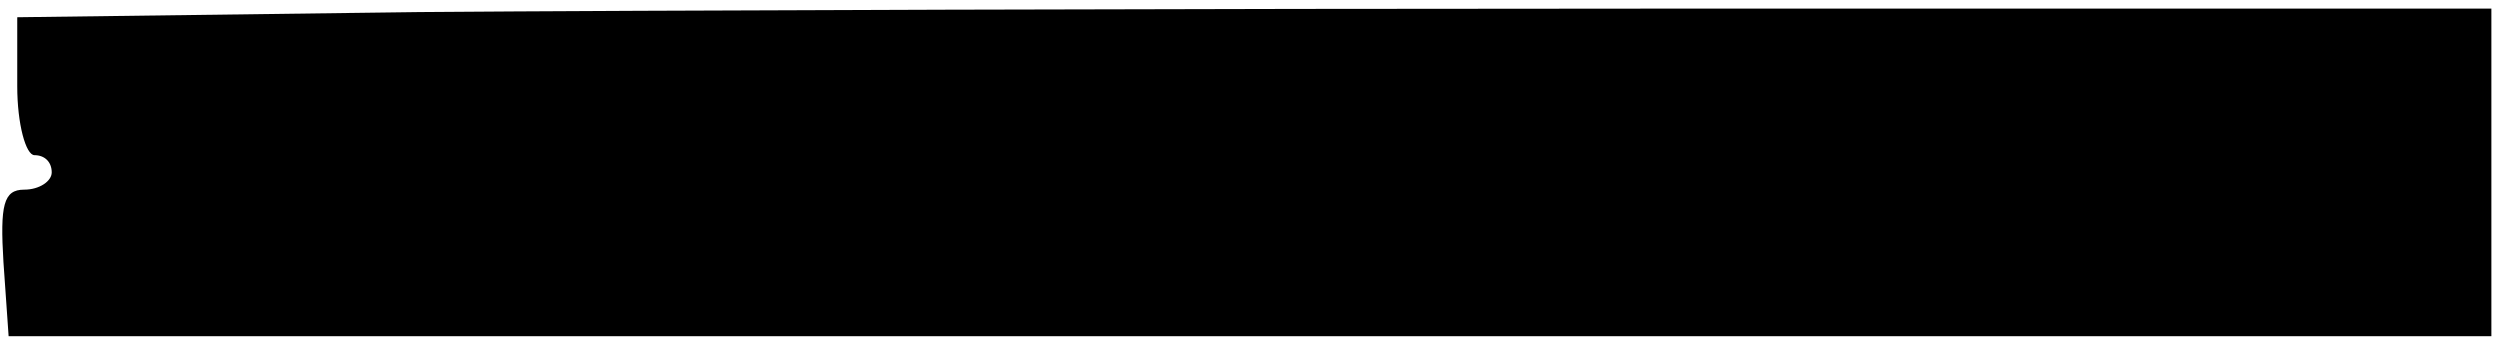 <?xml version="1.0" standalone="no"?>
<!DOCTYPE svg PUBLIC "-//W3C//DTD SVG 20010904//EN"
 "http://www.w3.org/TR/2001/REC-SVG-20010904/DTD/svg10.dtd">
<svg version="1.0" xmlns="http://www.w3.org/2000/svg"
 width="145pt" height="20pt" viewBox="0 0 145 20"
 preserveAspectRatio="xMidYMid meet">
<g transform="translate(0,20) scale(0.1,-0.1)"
fill="#000000" stroke="none">
<path d="M243 193 l-233 -3 0 -40 c0 -22 5 -40 10 -40 6 0 10 -4 10 -10 0 -5
-7 -10 -16 -10 -12 0 -14 -9 -12 -42 l3 -43 720 0 720 0 0 95 0 95 -485 0
c-267 0 -590 -1 -717 -2z"/>
</g>
</svg>
